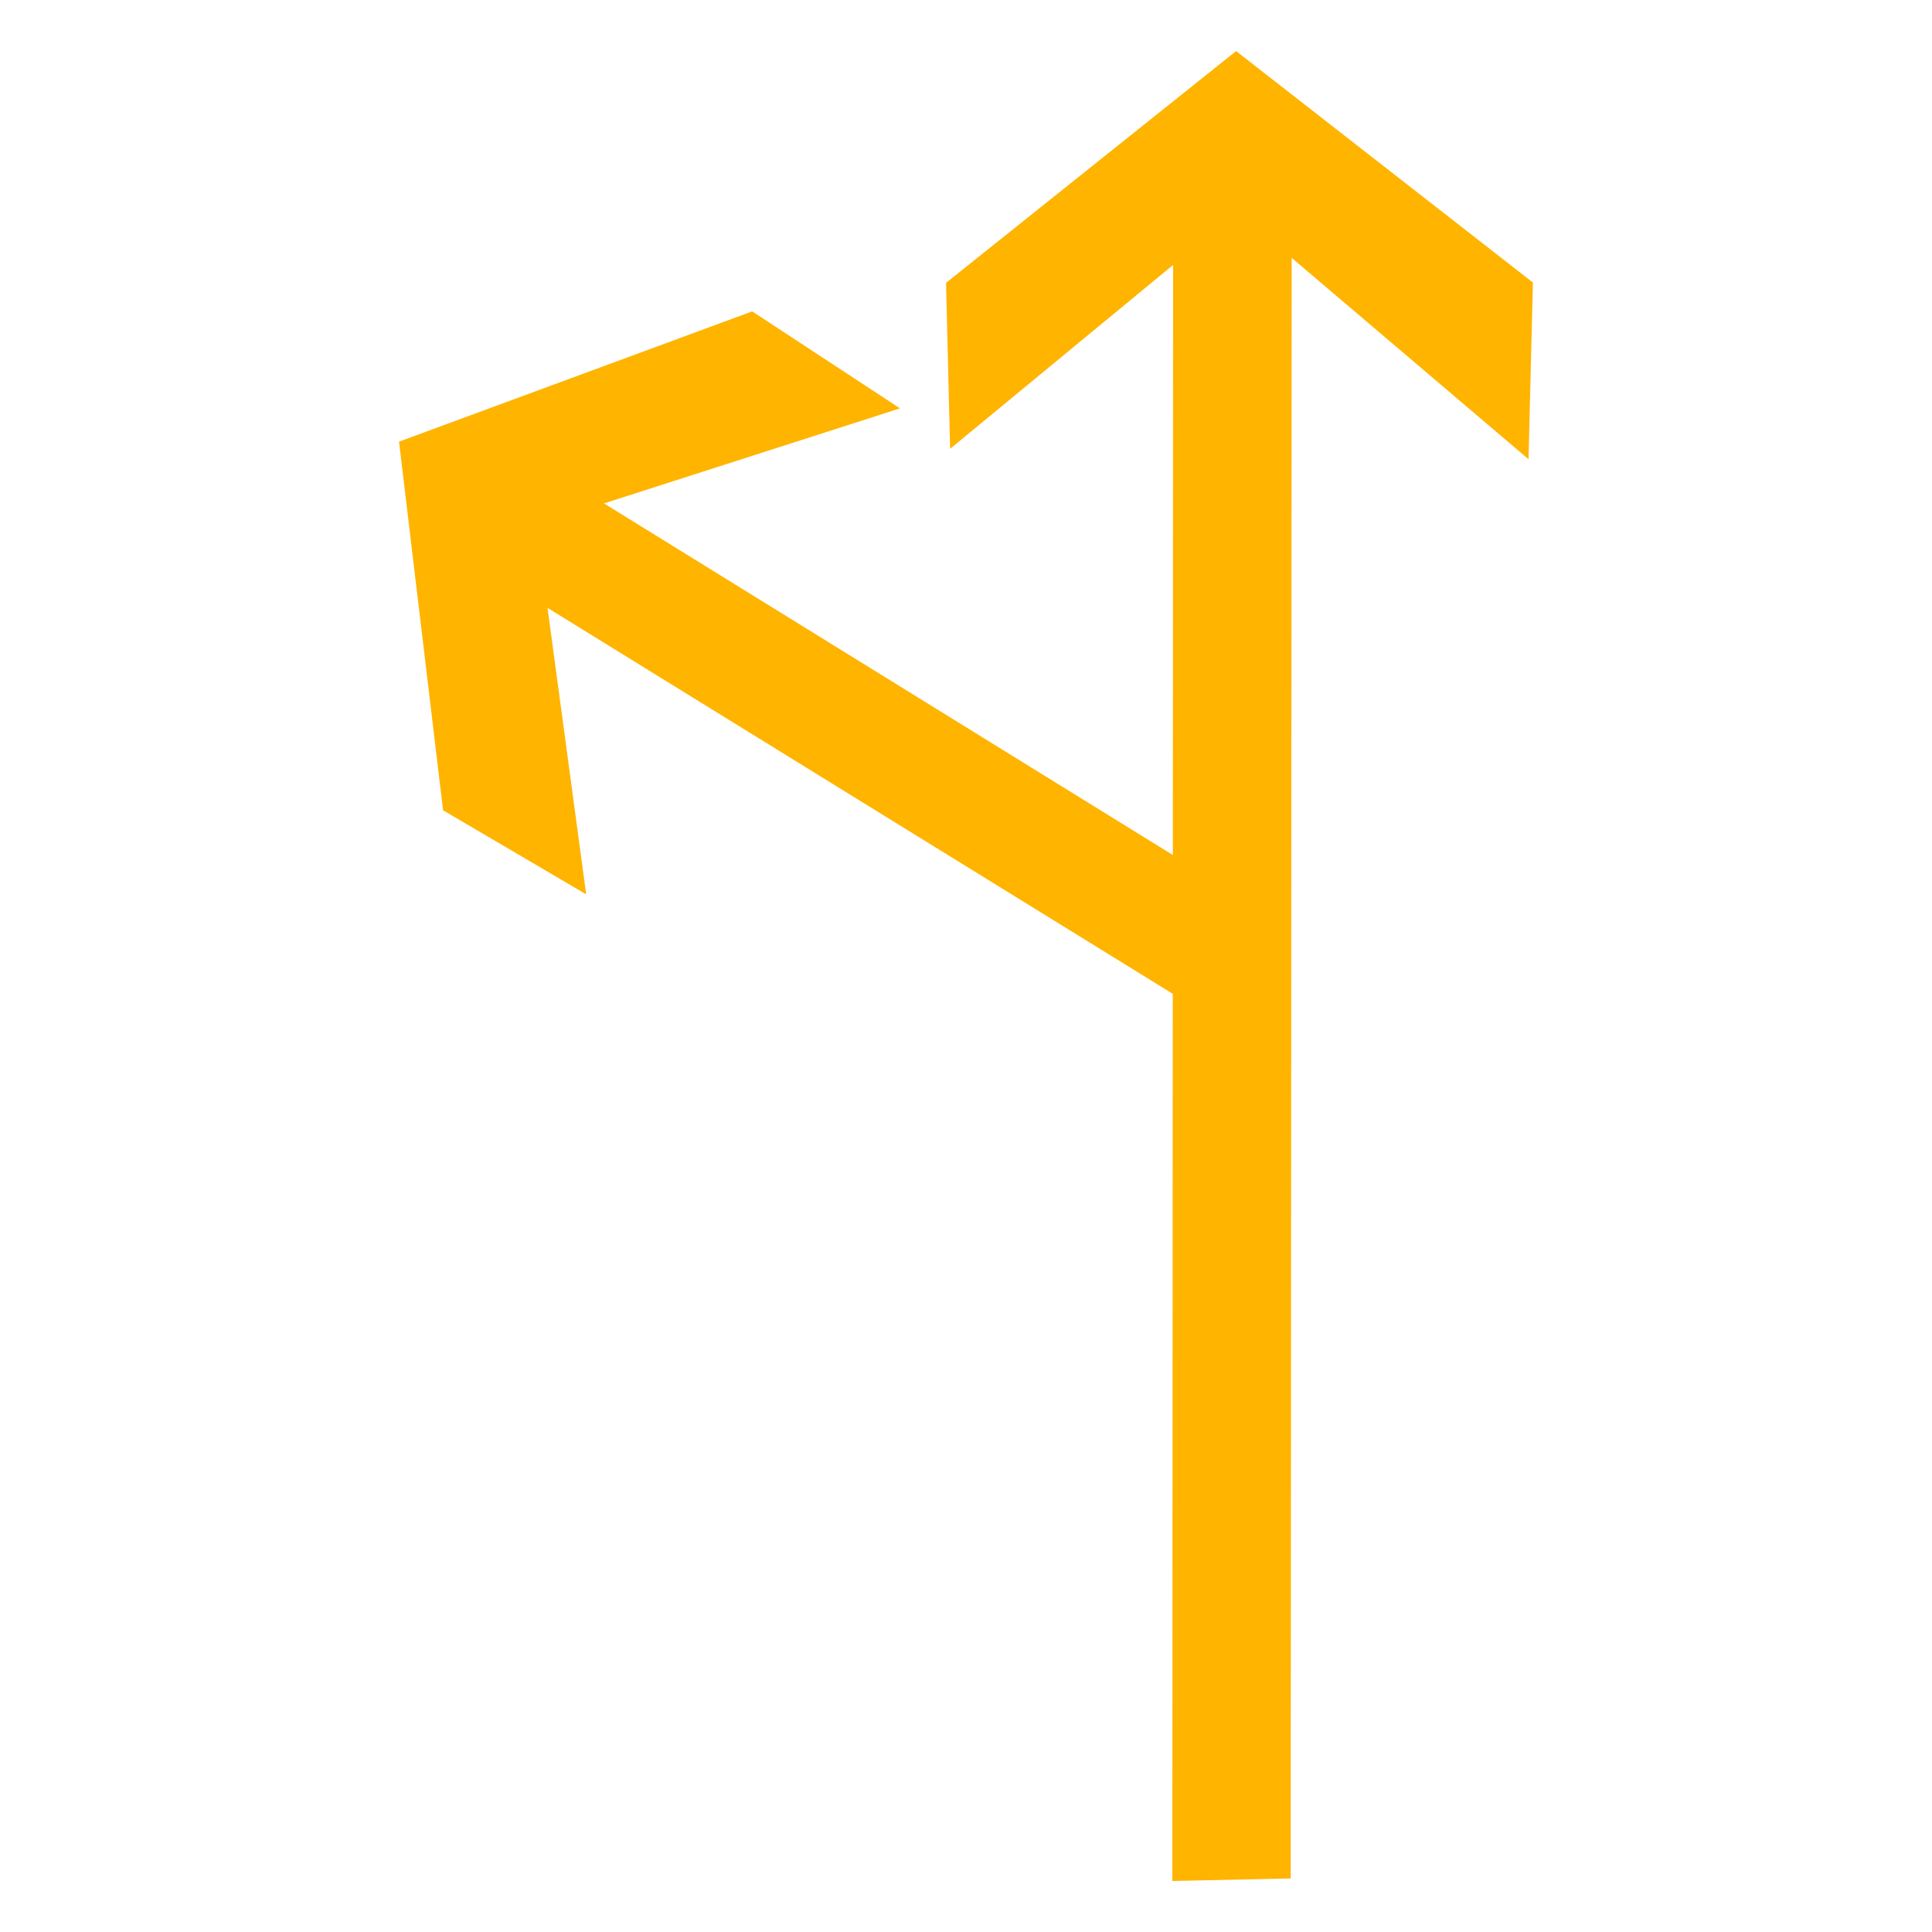 <?xml version="1.0" encoding="utf-8"?>
<!-- Generator: Adobe Illustrator 17.0.0, SVG Export Plug-In . SVG Version: 6.00 Build 0)  -->
<!DOCTYPE svg PUBLIC "-//W3C//DTD SVG 1.1//EN" "http://www.w3.org/Graphics/SVG/1.1/DTD/svg11.dtd">
<svg version="1.1"
	 id="svg2203" xmlns:sodipodi="http://sodipodi.sourceforge.net/DTD/sodipodi-0.dtd" xmlns:cc="http://web.resource.org/cc/" xmlns:dc="http://purl.org/dc/elements/1.1/" xmlns:inkscape="http://www.inkscape.org/namespaces/inkscape" xmlns:rdf="http://www.w3.org/1999/02/22-rdf-syntax-ns#" xmlns:svg="http://www.w3.org/2000/svg" sodipodi:version="0.32" sodipodi:docname="閻庡綊娼绘俊鍥洪崸妤€鐭梥vg" sodipodi:docbase="D:\SVG\闁哄鍎戠紓姘┍" inkscape:version="0.45.1" inkscape:output_extension="org.inkscape.output.svg.inkscape"
	 xmlns="http://www.w3.org/2000/svg" xmlns:xlink="http://www.w3.org/1999/xlink" x="0px" y="0px" width="30px" height="30px"
	 viewBox="0 0 30 30" enable-background="new 0 0 30 30" xml:space="preserve">
<sodipodi:namedview  inkscape:cy="646.08493" showguides="true" inkscape:cx="126.79097" guidetolerance="10" objecttolerance="10" borderopacity="1.0" id="base" pagecolor="#ffffff" inkscape:zoom="0.74999999" bordercolor="#666666" gridtolerance="10000" inkscape:window-y="-4" inkscape:window-x="-4" inkscape:window-height="968" inkscape:window-width="1280" inkscape:current-layer="layer1" inkscape:document-units="px" inkscape:pageshadow="2" inkscape:pageopacity="0.0" inkscape:guide-bbox="true">
	<sodipodi:guide  orientation="vertical" position="1116" id="guide22942"></sodipodi:guide>
	<sodipodi:guide  orientation="vertical" position="1147" id="guide22944"></sodipodi:guide>
</sodipodi:namedview>
<g>
	<path id="path2214_17_" sodipodi:nodetypes="cccccccccc" fill="#FFB400" d="M20.042,29.168l0.015-25.164l3.678,3.127l0.068-2.744
		l-4.609-3.594l-4.504,3.599l0.063,2.577l3.463-2.855l-0.012,25.094L20.042,29.168z"/>
	<path id="path2214_16_" sodipodi:nodetypes="cccccccccc" fill="#FFB400" d="M19.921,14.333L9.379,7.817l4.596-1.476L11.68,4.835
		L6.196,6.858l0.684,5.724l2.222,1.305l-0.6-4.448l10.823,6.681L19.921,14.333z"/>
</g>
</svg>
